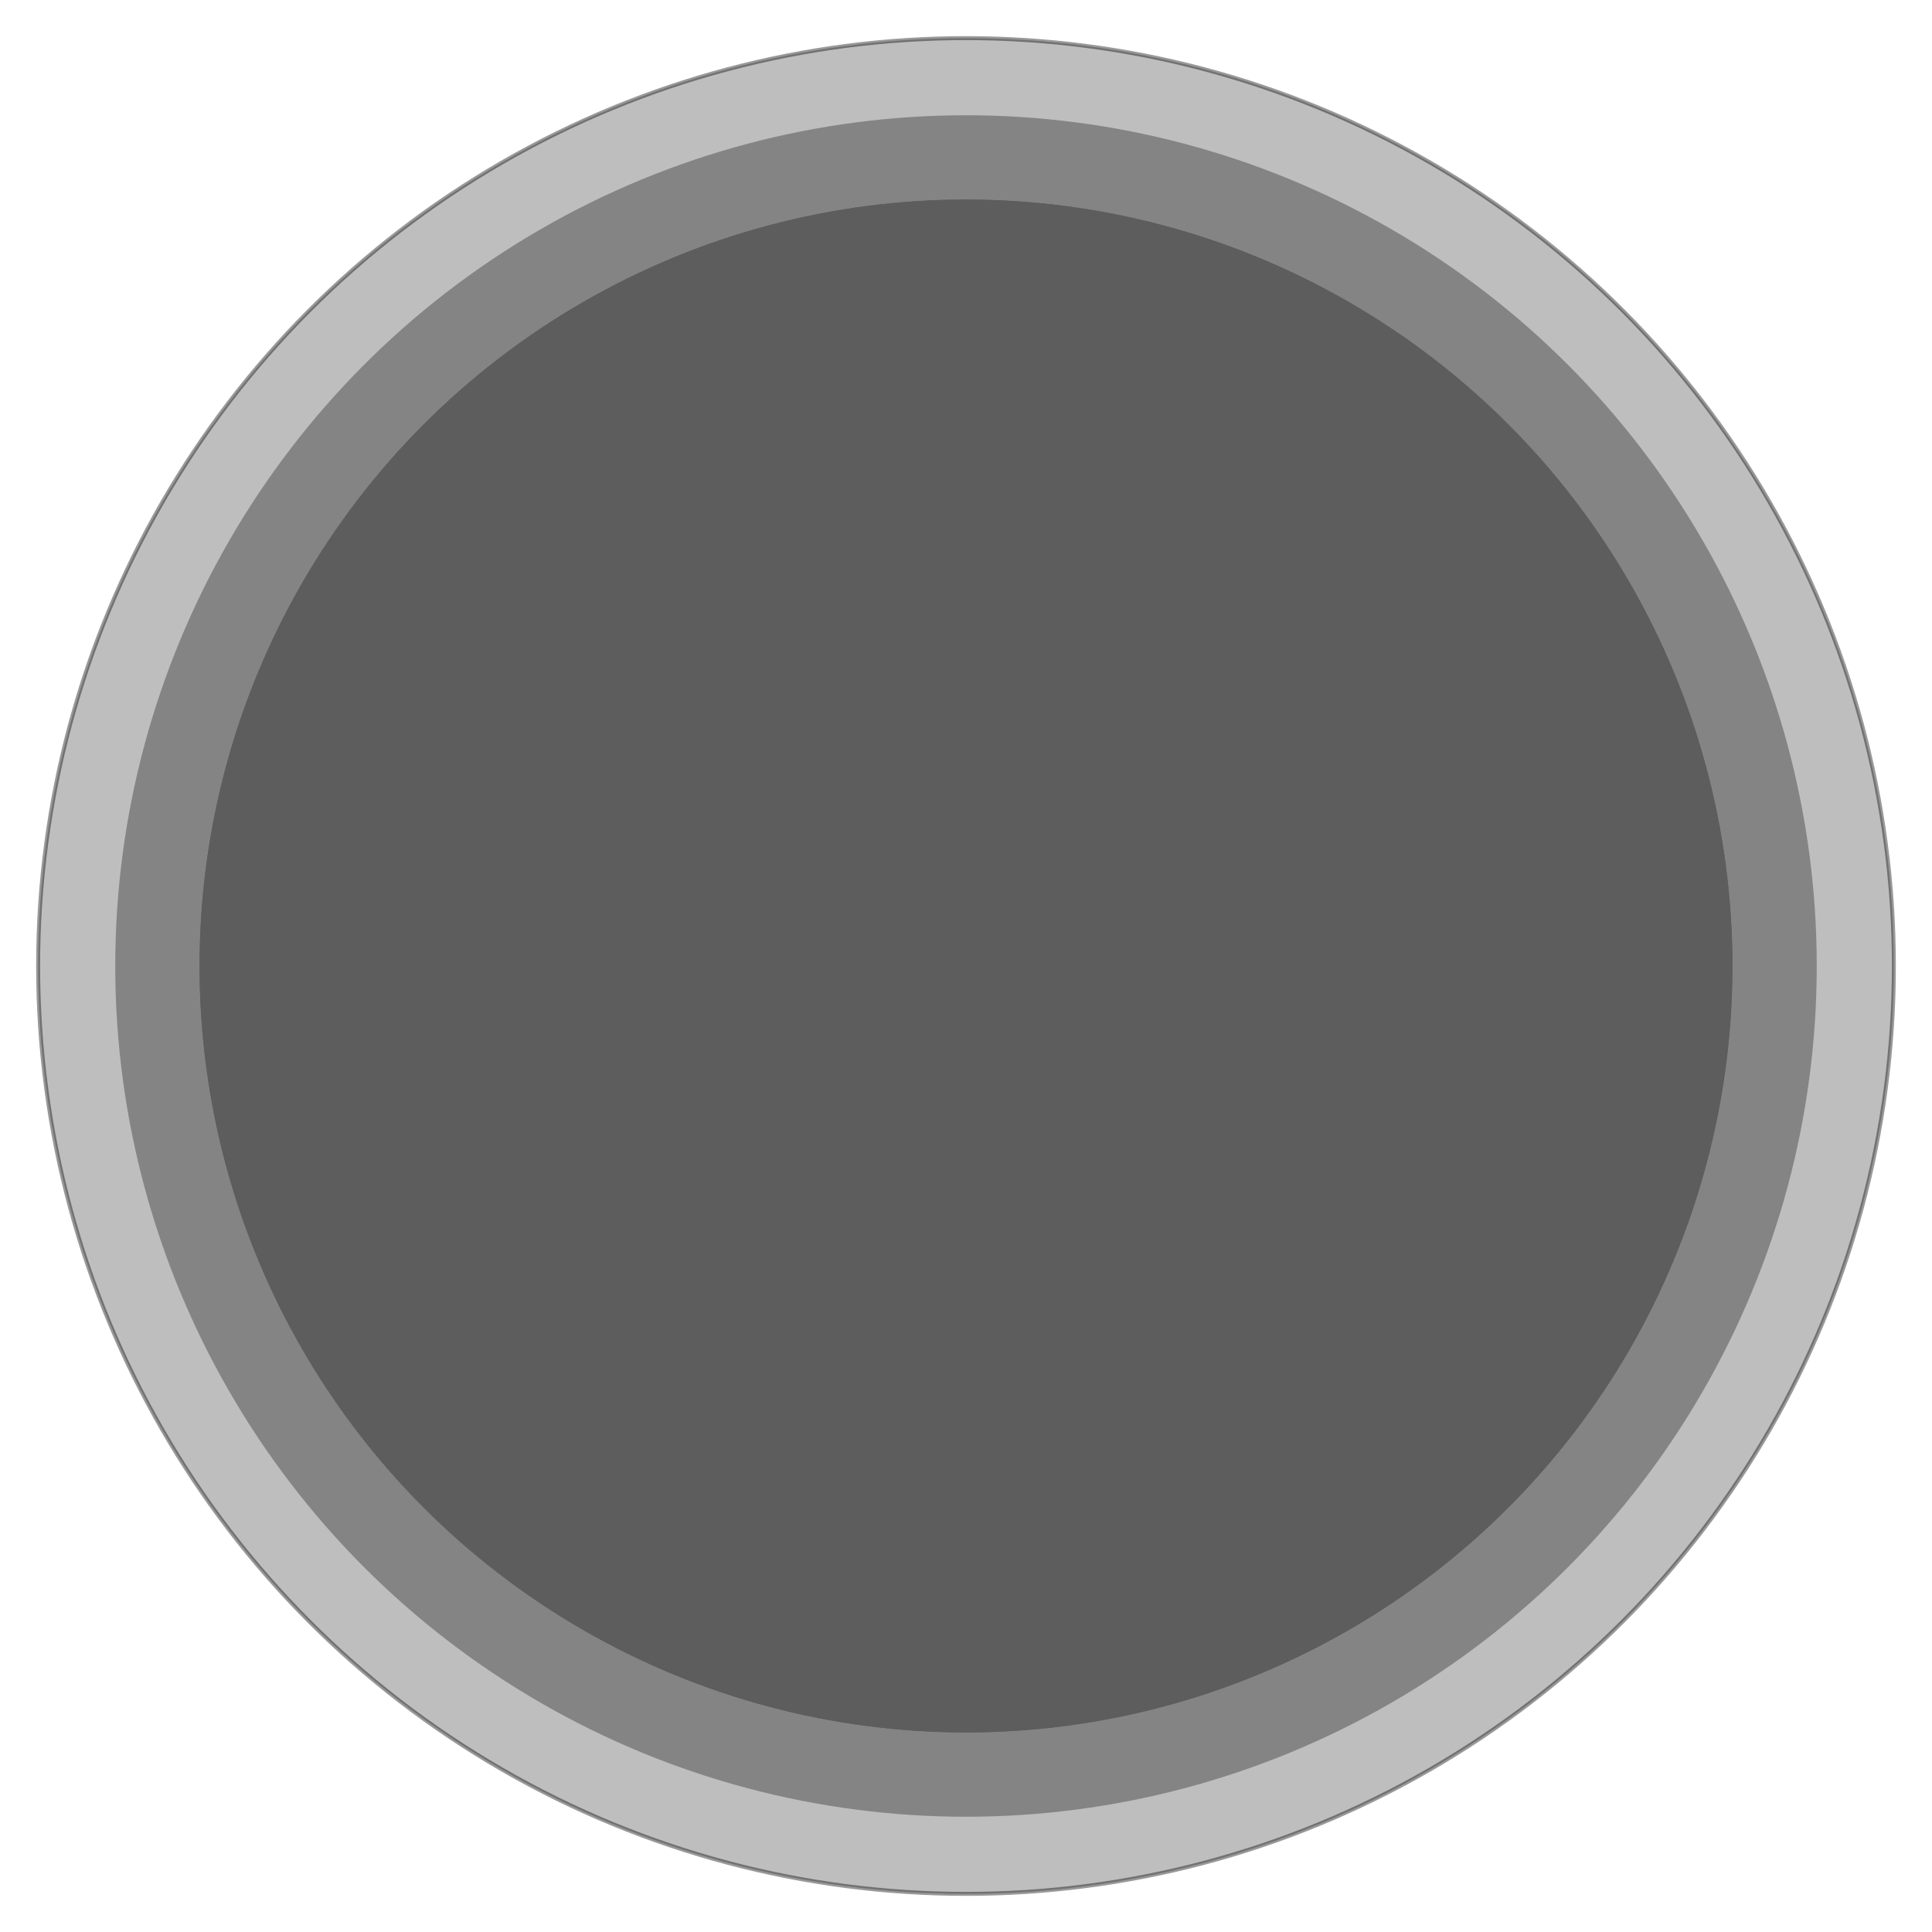 <svg xmlns="http://www.w3.org/2000/svg" xmlns:xlink="http://www.w3.org/1999/xlink" viewBox="0 0 306.58 306.58"><defs><style>.cls-1,.cls-2,.cls-3,.cls-5{fill:#5d5d5d;}.cls-2,.cls-5{stroke:#000;stroke-miterlimit:10;}.cls-2{stroke-width:0.63px;opacity:0.4;}.cls-3{opacity:0.6;}.cls-4{clip-path:url(#clip-path);}.cls-5{stroke-width:0.52px;}</style><clipPath id="clip-path"><circle class="cls-1" cx="153.29" cy="153.29" r="121.62"/></clipPath></defs><title>Asset 48</title><g id="Layer_2" data-name="Layer 2"><g id="world6"><circle class="cls-2" cx="153.29" cy="153.29" r="147.24"/><circle class="cls-3" cx="153.29" cy="153.29" r="135"/><circle class="cls-1" cx="153.29" cy="153.29" r="121.62"/><g class="cls-4"><rect class="cls-5" x="0.26" y="0.26" width="306.06" height="306.06"/></g></g></g></svg>